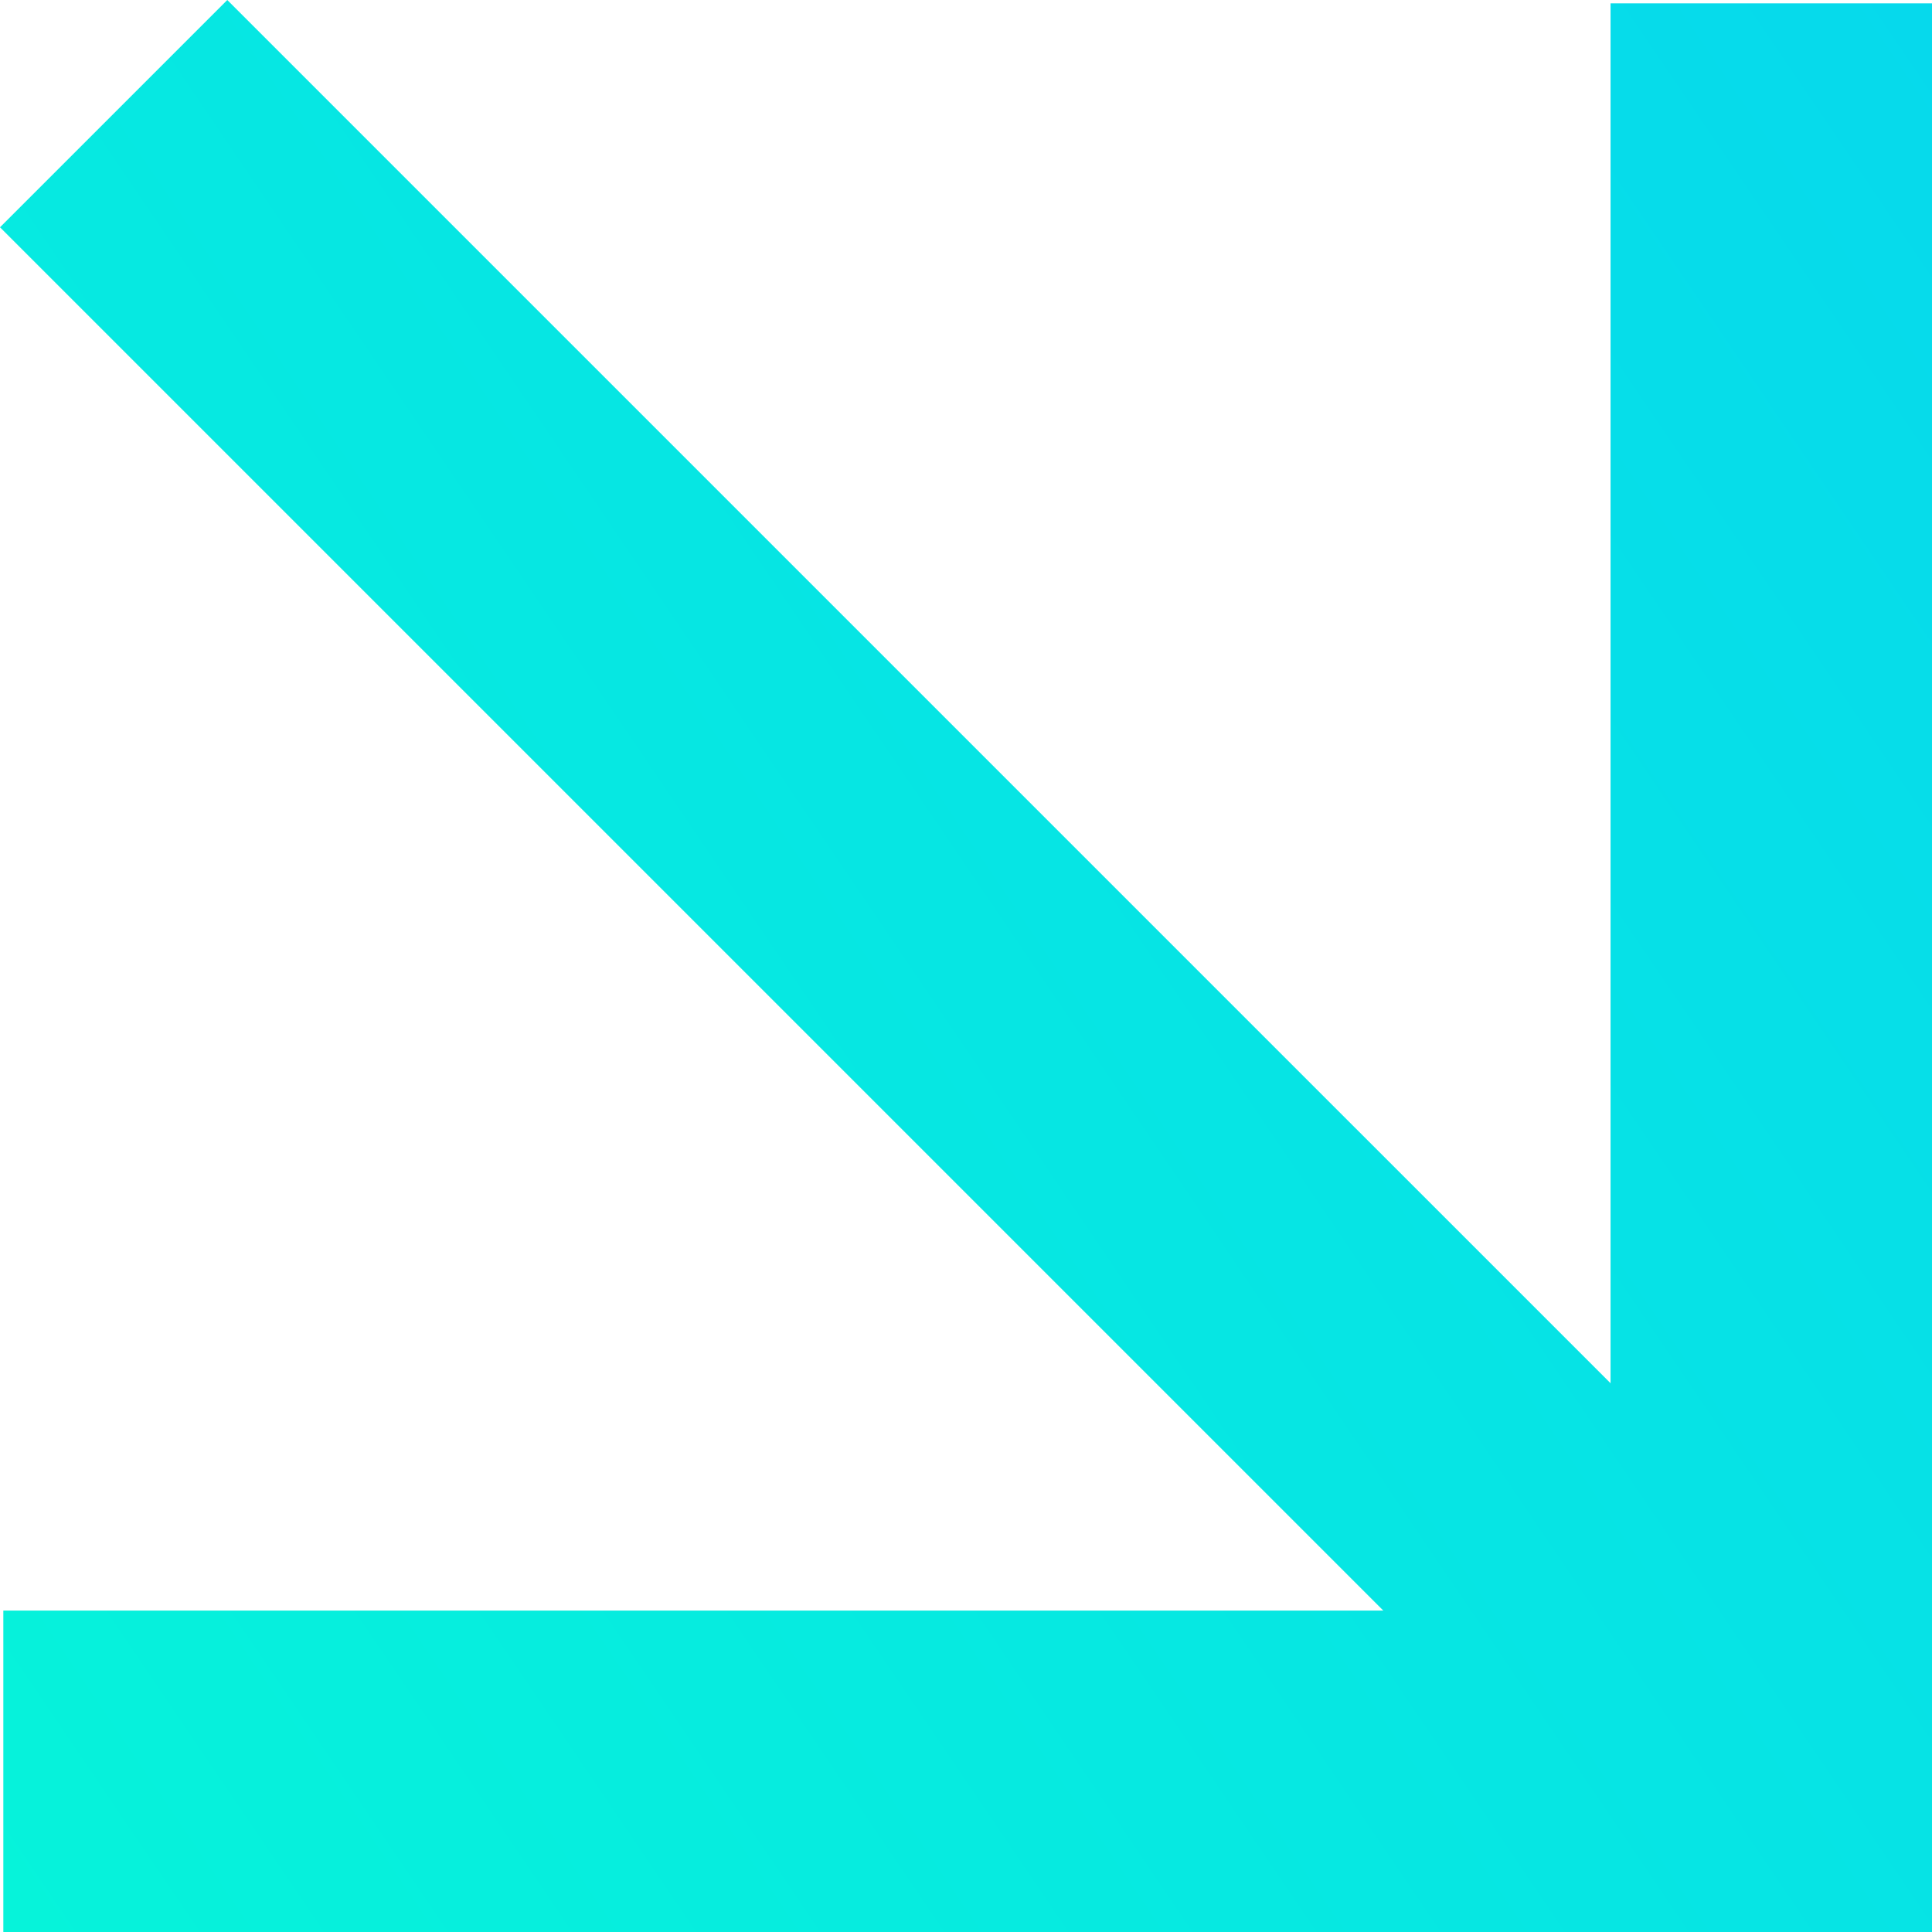 <svg width="323" height="323" viewBox="0 0 323 323" fill="none" xmlns="http://www.w3.org/2000/svg">
<path d="M323 323V0.559H269.259V231.257L38.001 0L0 37.999L231.263 269.26H0.556V323H323Z" fill="url(#paint0_linear_22_8177)"/>
<defs>
<linearGradient id="paint0_linear_22_8177" x1="22.742" y1="720.261" x2="960.637" y2="84.262" gradientUnits="userSpaceOnUse">
<stop stop-color="#06FFD2"/>
<stop offset="1" stop-color="#06BDFF"/>
</linearGradient>
</defs>
</svg>
